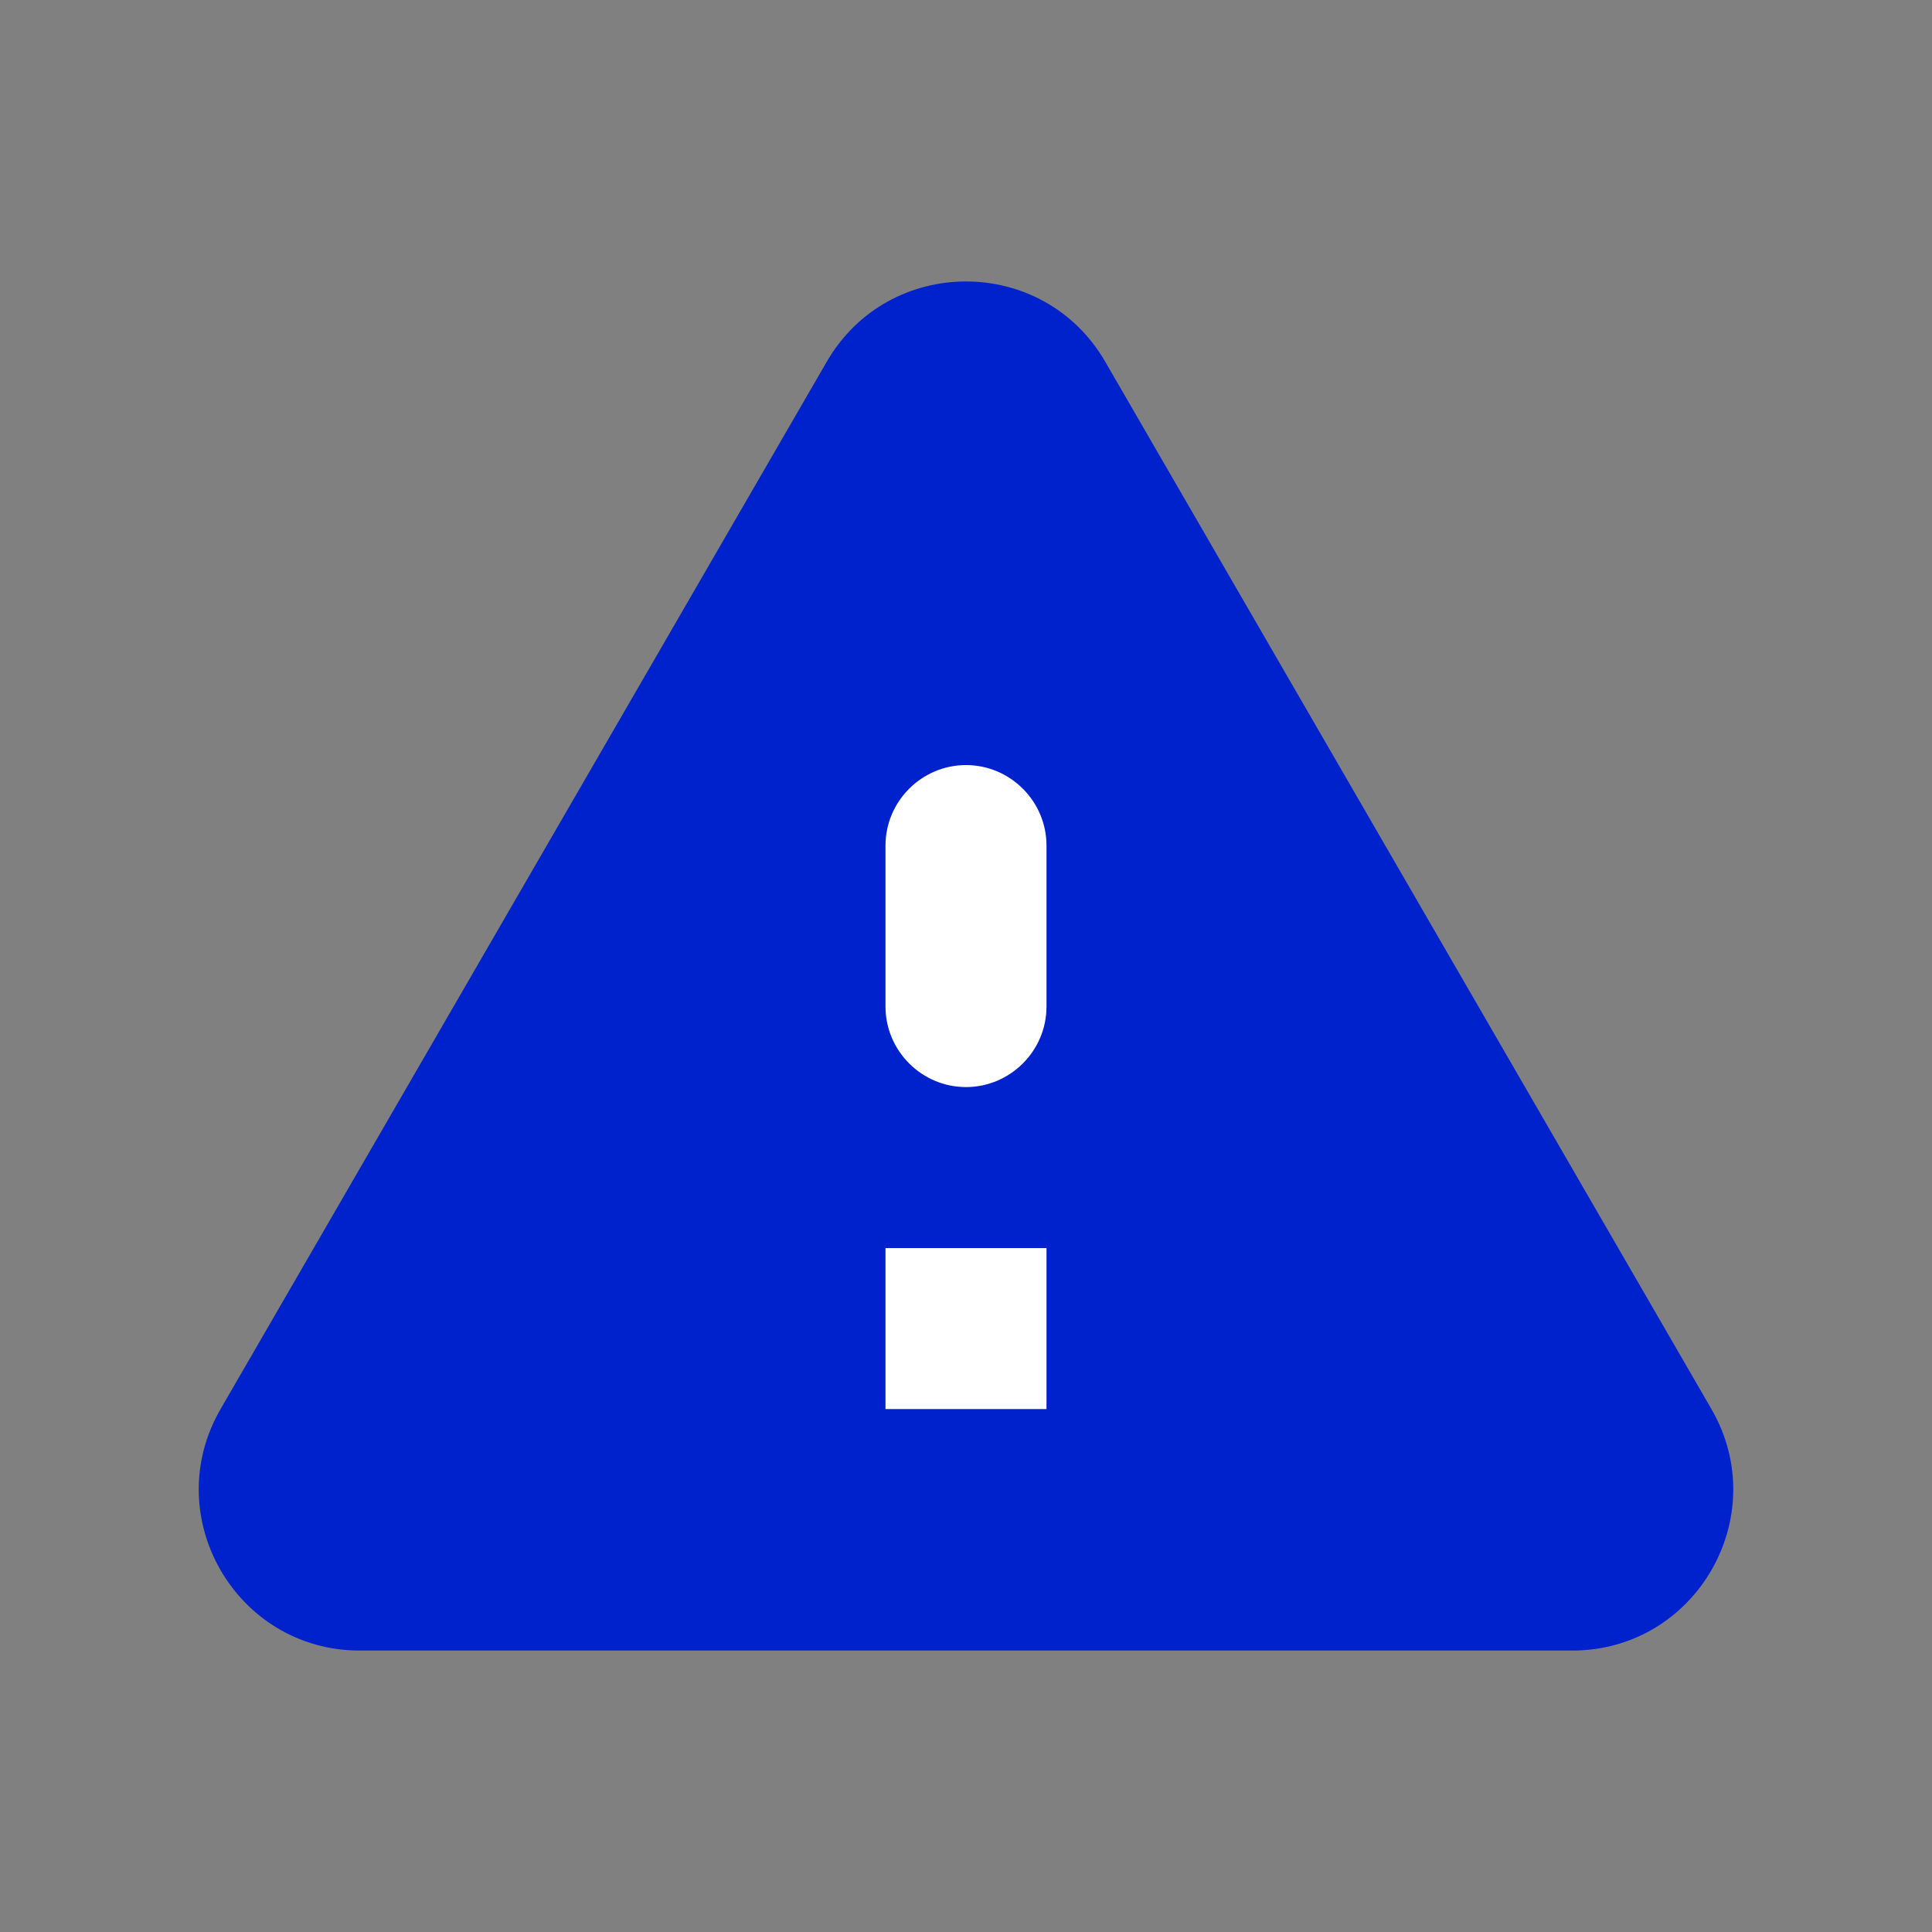 <svg width="24" height="24" viewBox="0 0 24 24" fill="none" xmlns="http://www.w3.org/2000/svg">
    <rect x="0" y="0" width="24" height="24" fill="#808080" stroke="none"/>
    <rect x="9" y="9" width="6" height="10" fill="white"/>
    <path fill-rule="evenodd" clip-rule="evenodd" d="M19.53 20.504C21.07 20.504 22.03 18.834 21.26 17.504L13.73 4.494C12.96 3.164 11.04 3.164 10.27 4.494L2.74 17.504C1.97 18.834 2.93 20.504 4.47 20.504H19.53ZM12 13.504C11.45 13.504 11 13.054 11 12.504V10.504C11 9.954 11.45 9.504 12 9.504C12.55 9.504 13 9.954 13 10.504V12.504C13 13.054 12.55 13.504 12 13.504ZM11 15.504V17.504H13V15.504H11Z" fill="#0022CD"/>
</svg>

